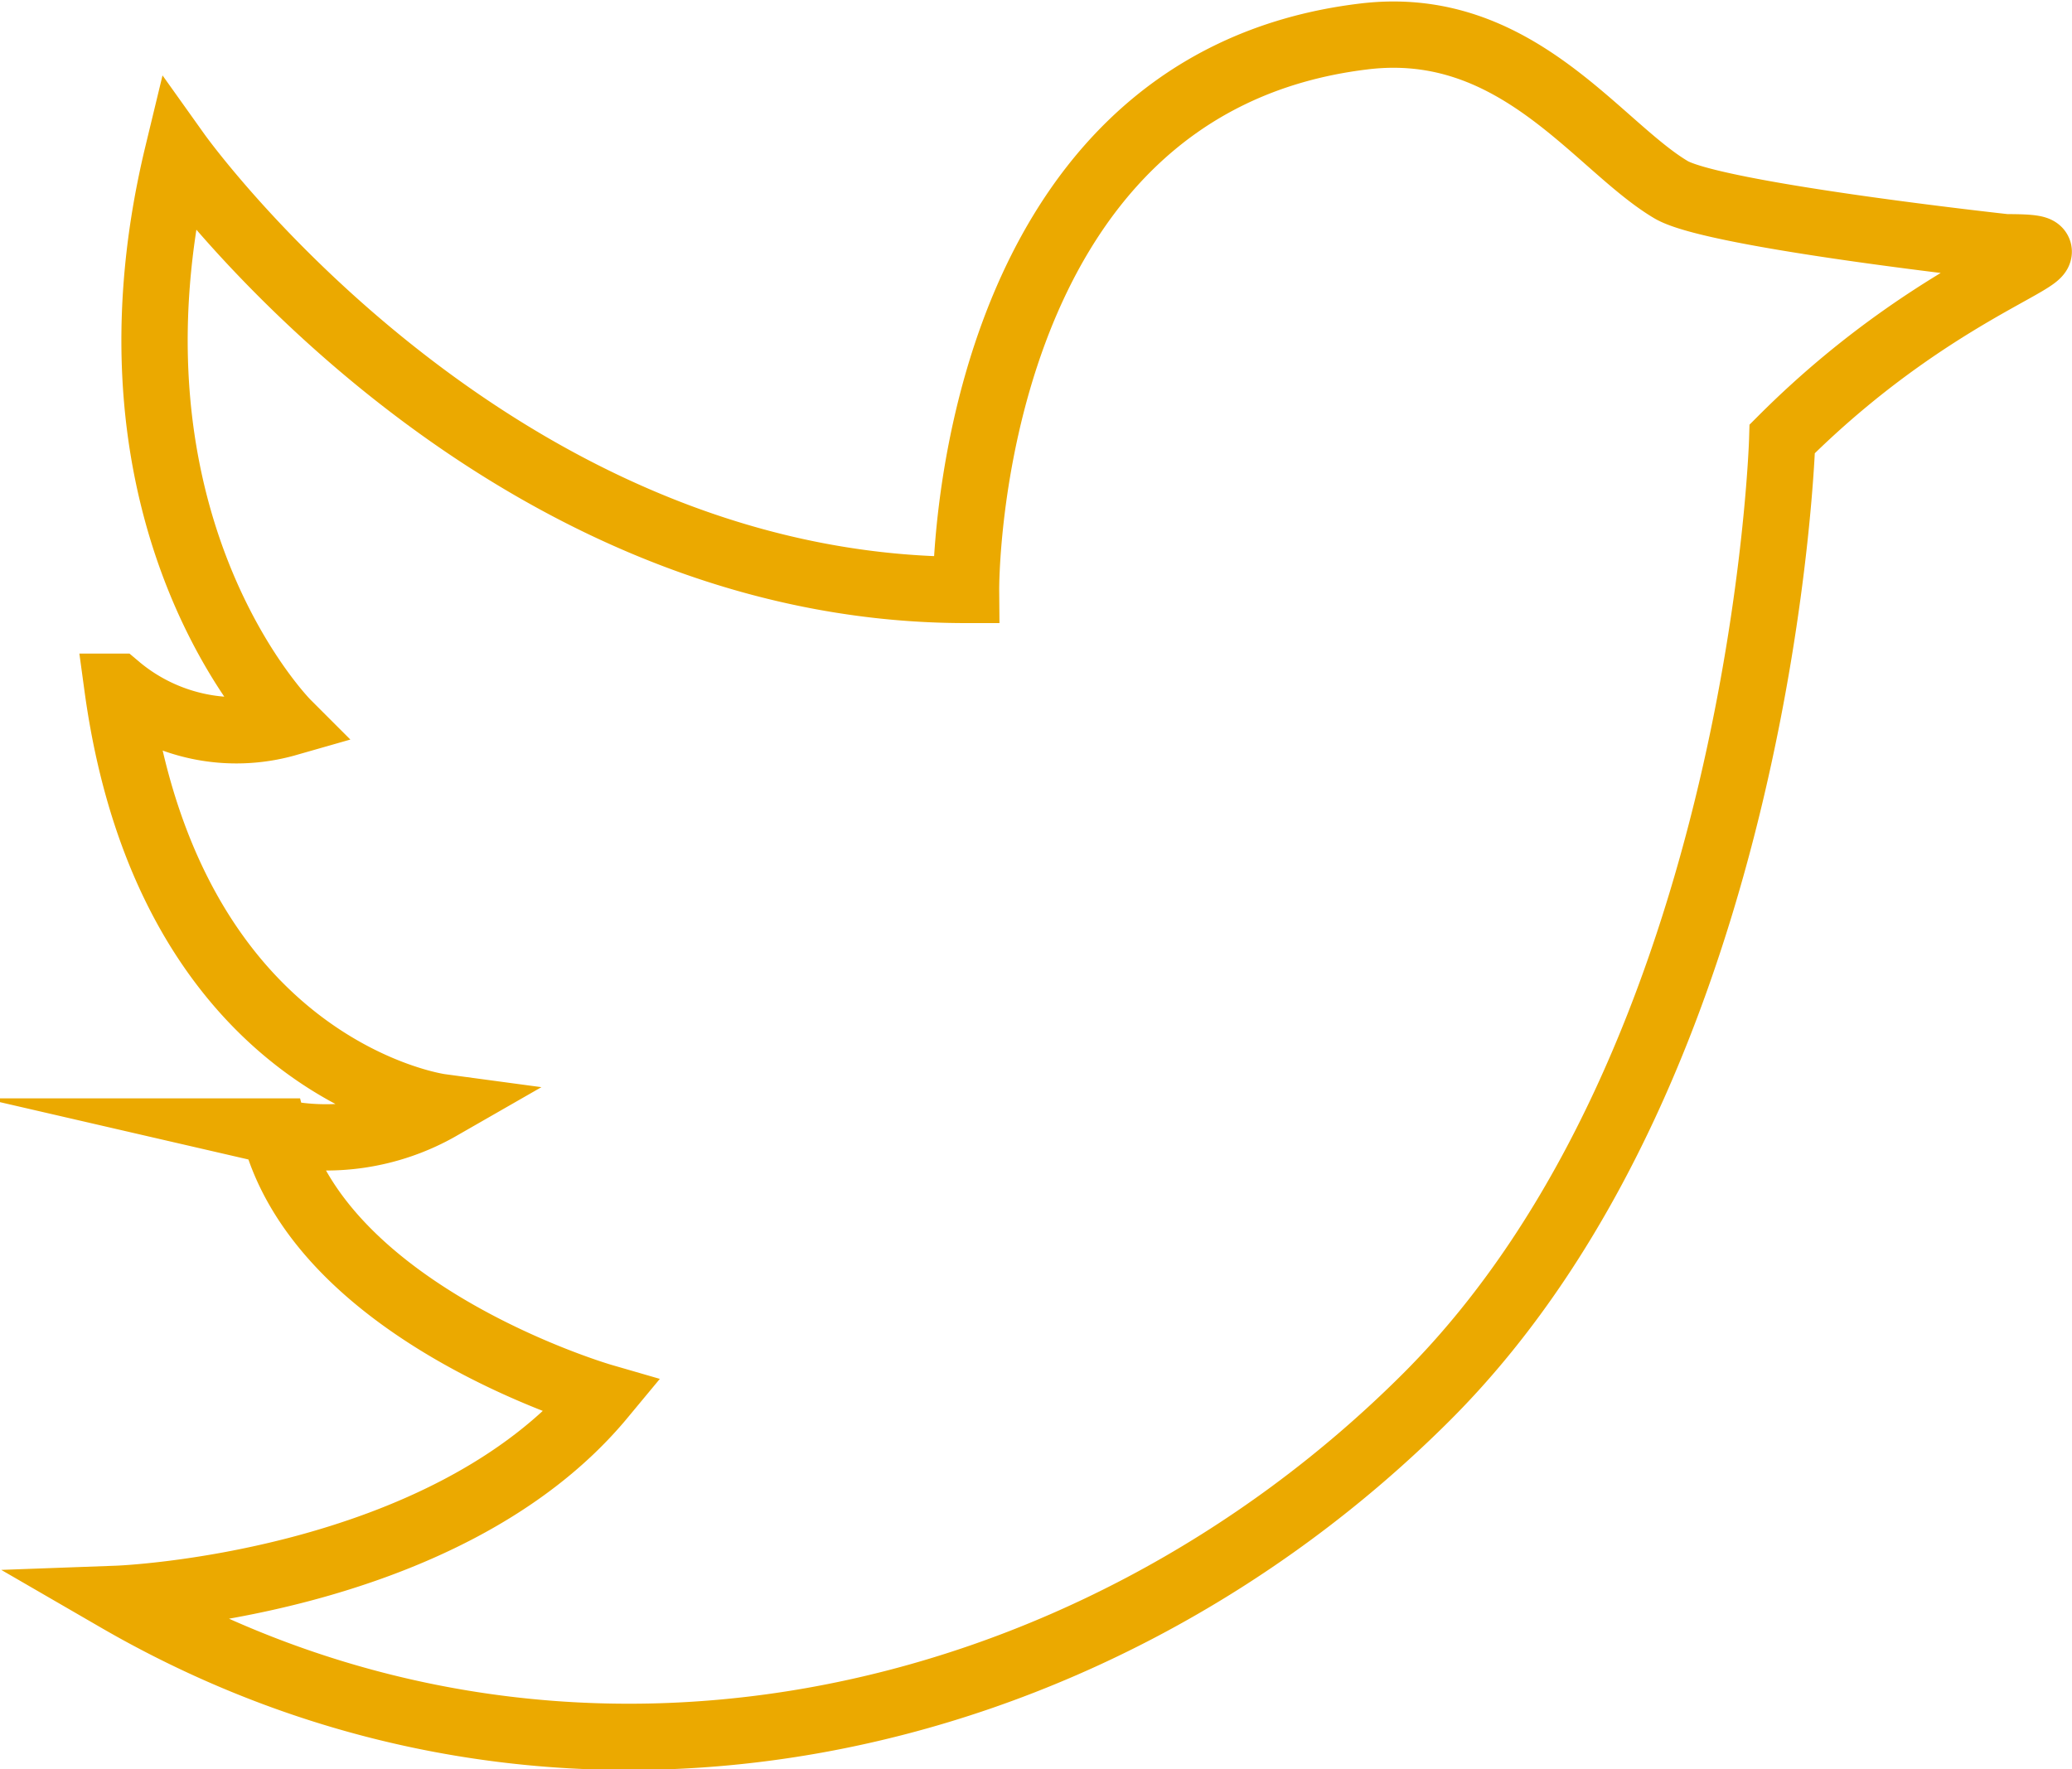 <svg xmlns="http://www.w3.org/2000/svg" viewBox="0 0 31.25 26.69"><defs><style>.cls-1{fill:none;stroke:#eba900;stroke-miterlimit:10;}</style></defs><title>Asset 4</title><g id="Layer_2" data-name="Layer 2"><g id="home"><path class="cls-1" d="M30.25,3.73c1.55,0-.78.3-3.37,2.89,0,0-.27,9.36-5.36,14.45S8.47,28,1.77,24.12c0,0,4.93-.18,7.31-3.05,0,0-4.21-1.22-4.94-4a3.46,3.46,0,0,0,2.5-.37s-4.08-.55-4.87-6.34a2.78,2.78,0,0,0,2.56.55s-3-3-1.65-8.59c0,0,4.69,6.58,11.89,6.58,0,0-.06-7.62,6-8.35,2.3-.28,3.52,1.65,4.63,2.31C25.85,3.25,30.25,3.73,30.25,3.73Z"/></g></g></svg>